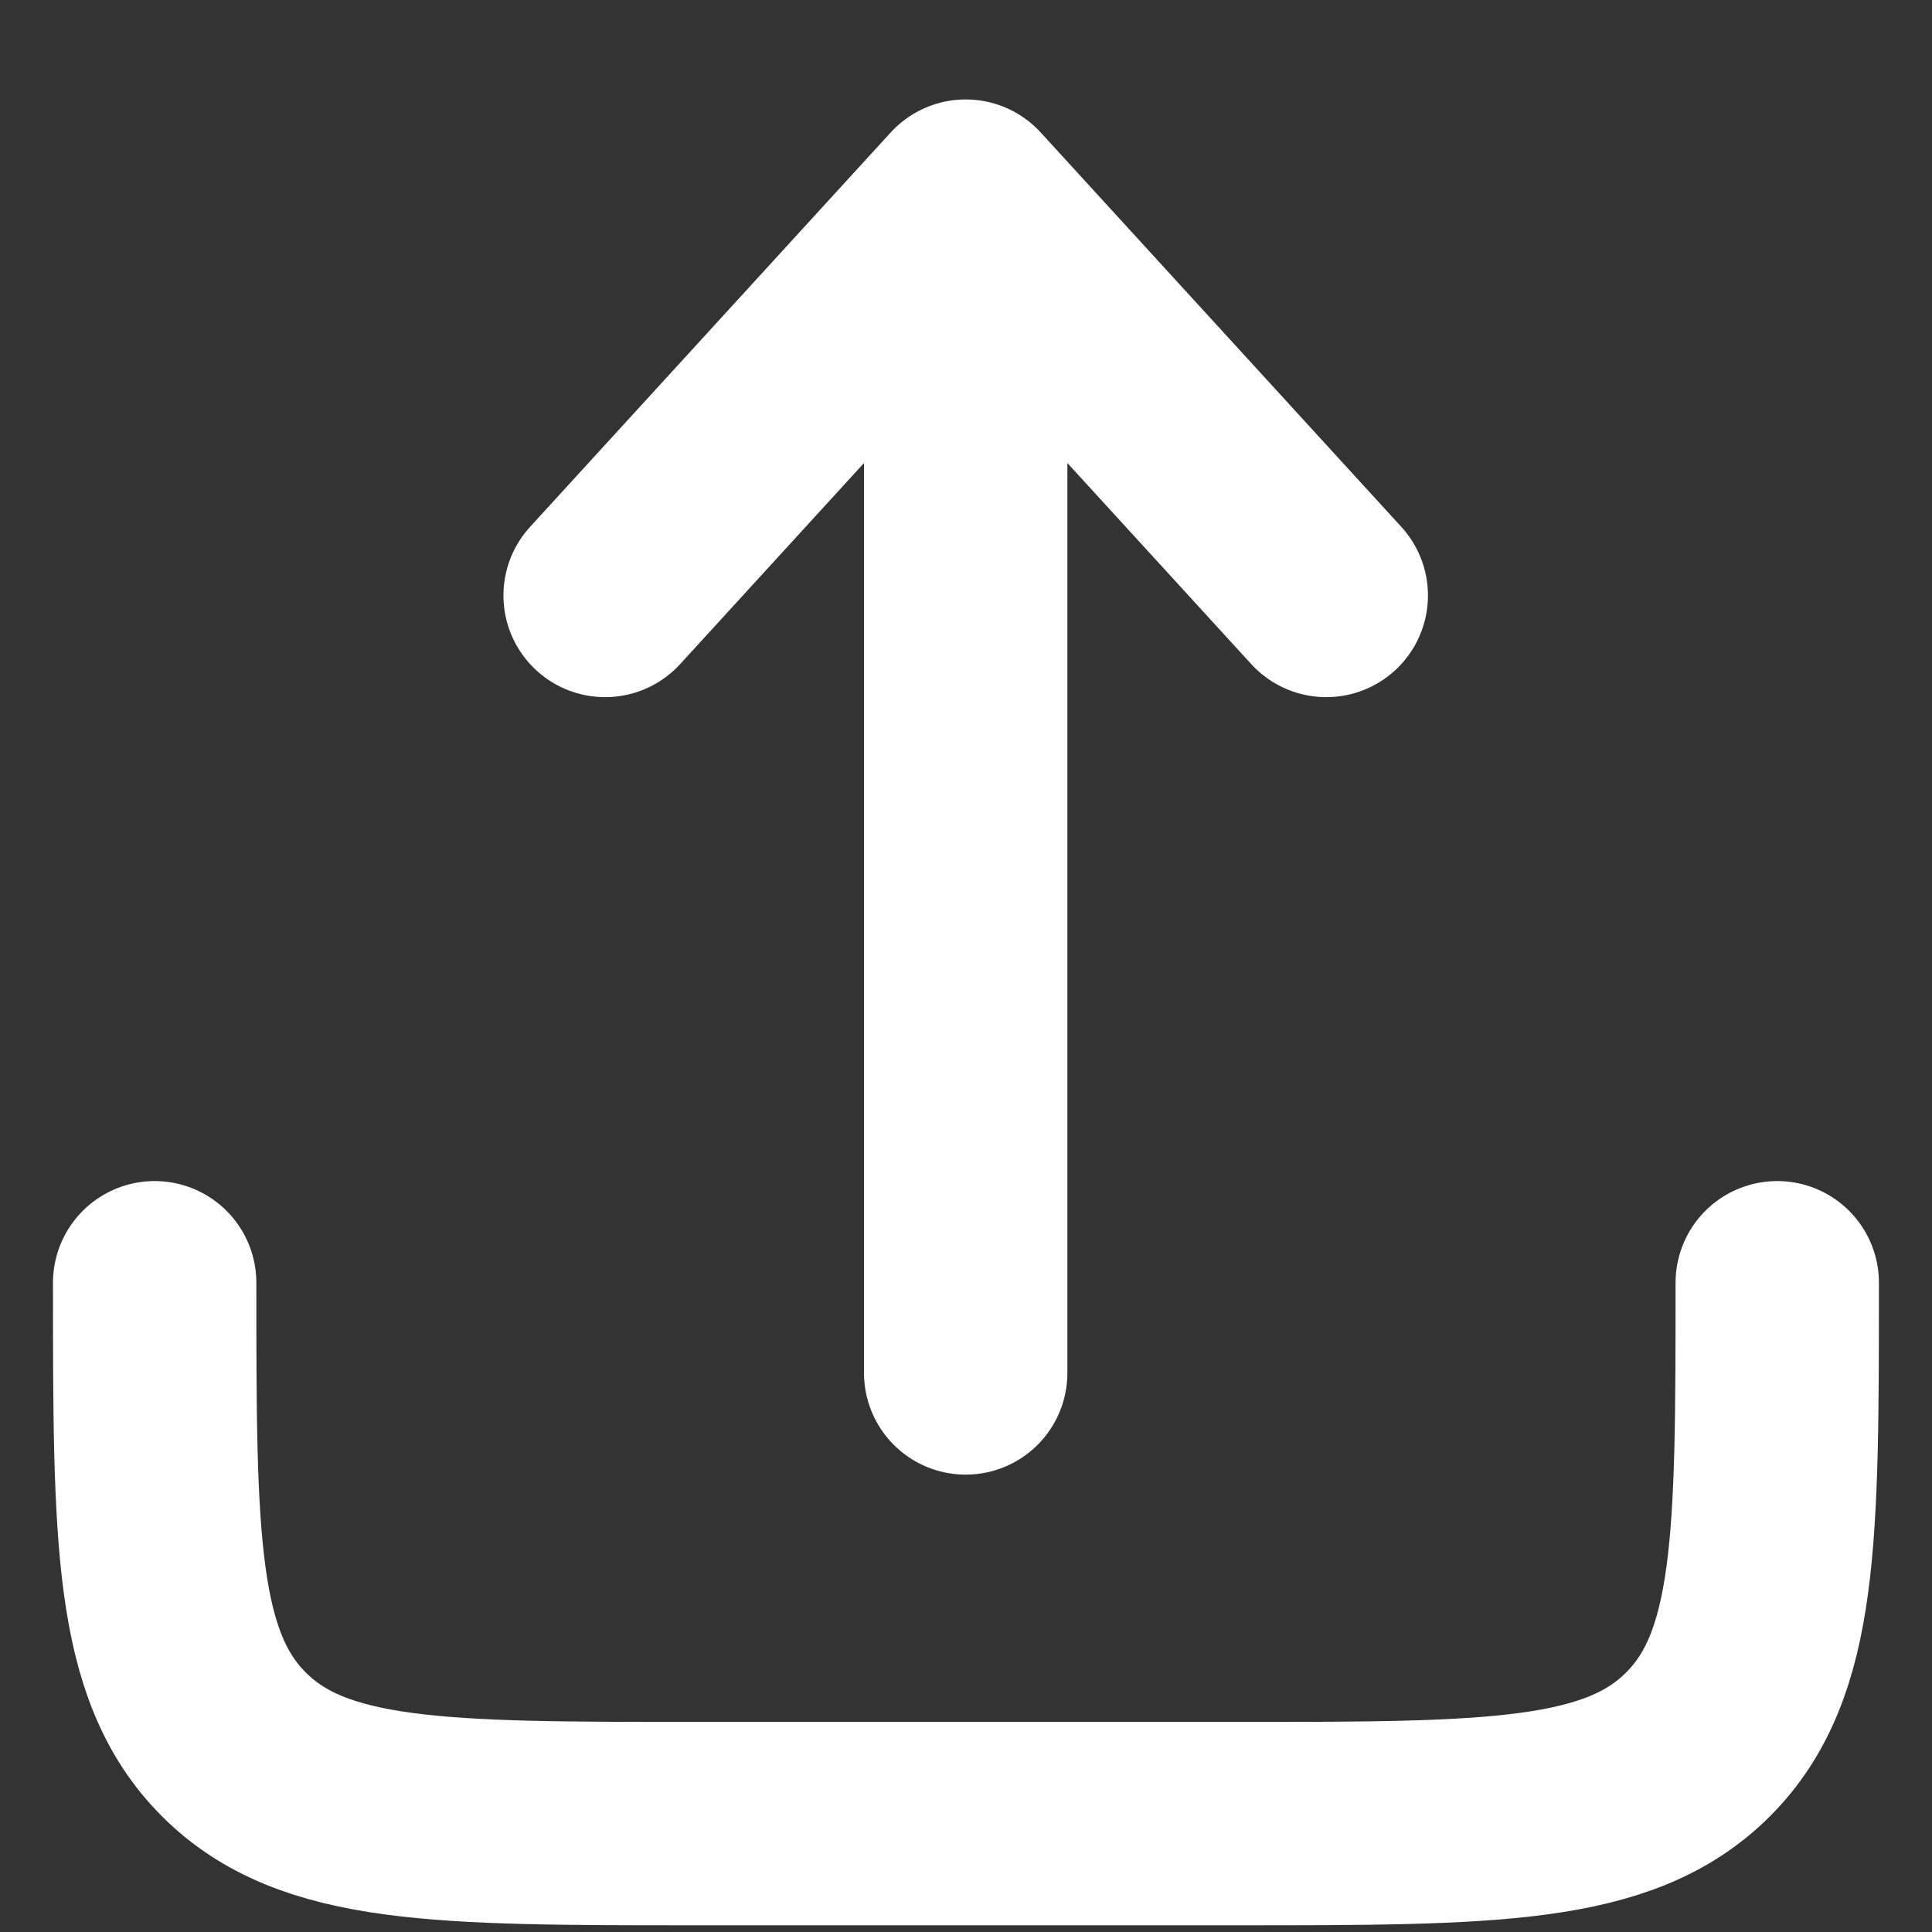 <svg width="19" height="19" viewBox="0 0 19 19" fill="none" xmlns="http://www.w3.org/2000/svg">
<rect x="0" y="0" width="19" height="19" fill="#333333" stroke="none"/>
<g clip-path="url(#clip0_18247_18181)">
<path d="M1.521 12.615C1.521 15.122 1.521 16.376 2.3 17.155C3.079 17.934 4.333 17.934 6.84 17.934H12.159C14.666 17.934 15.92 17.934 16.699 17.155C17.478 16.376 17.478 15.122 17.478 12.615" stroke="white" stroke-width="2" stroke-linecap="round" stroke-linejoin="round"/>
<path d="M9.497 13.502V1.978M9.497 1.978L13.043 5.856M9.497 1.978L5.951 5.856" stroke="white" stroke-width="2" stroke-linecap="round" stroke-linejoin="round"/>
</g>
<defs>
<clipPath id="clip0_18247_18181">
<rect width="18" height="18" fill="white" transform="translate(0.5 0.956)"/>
</clipPath>
</defs>
</svg>
